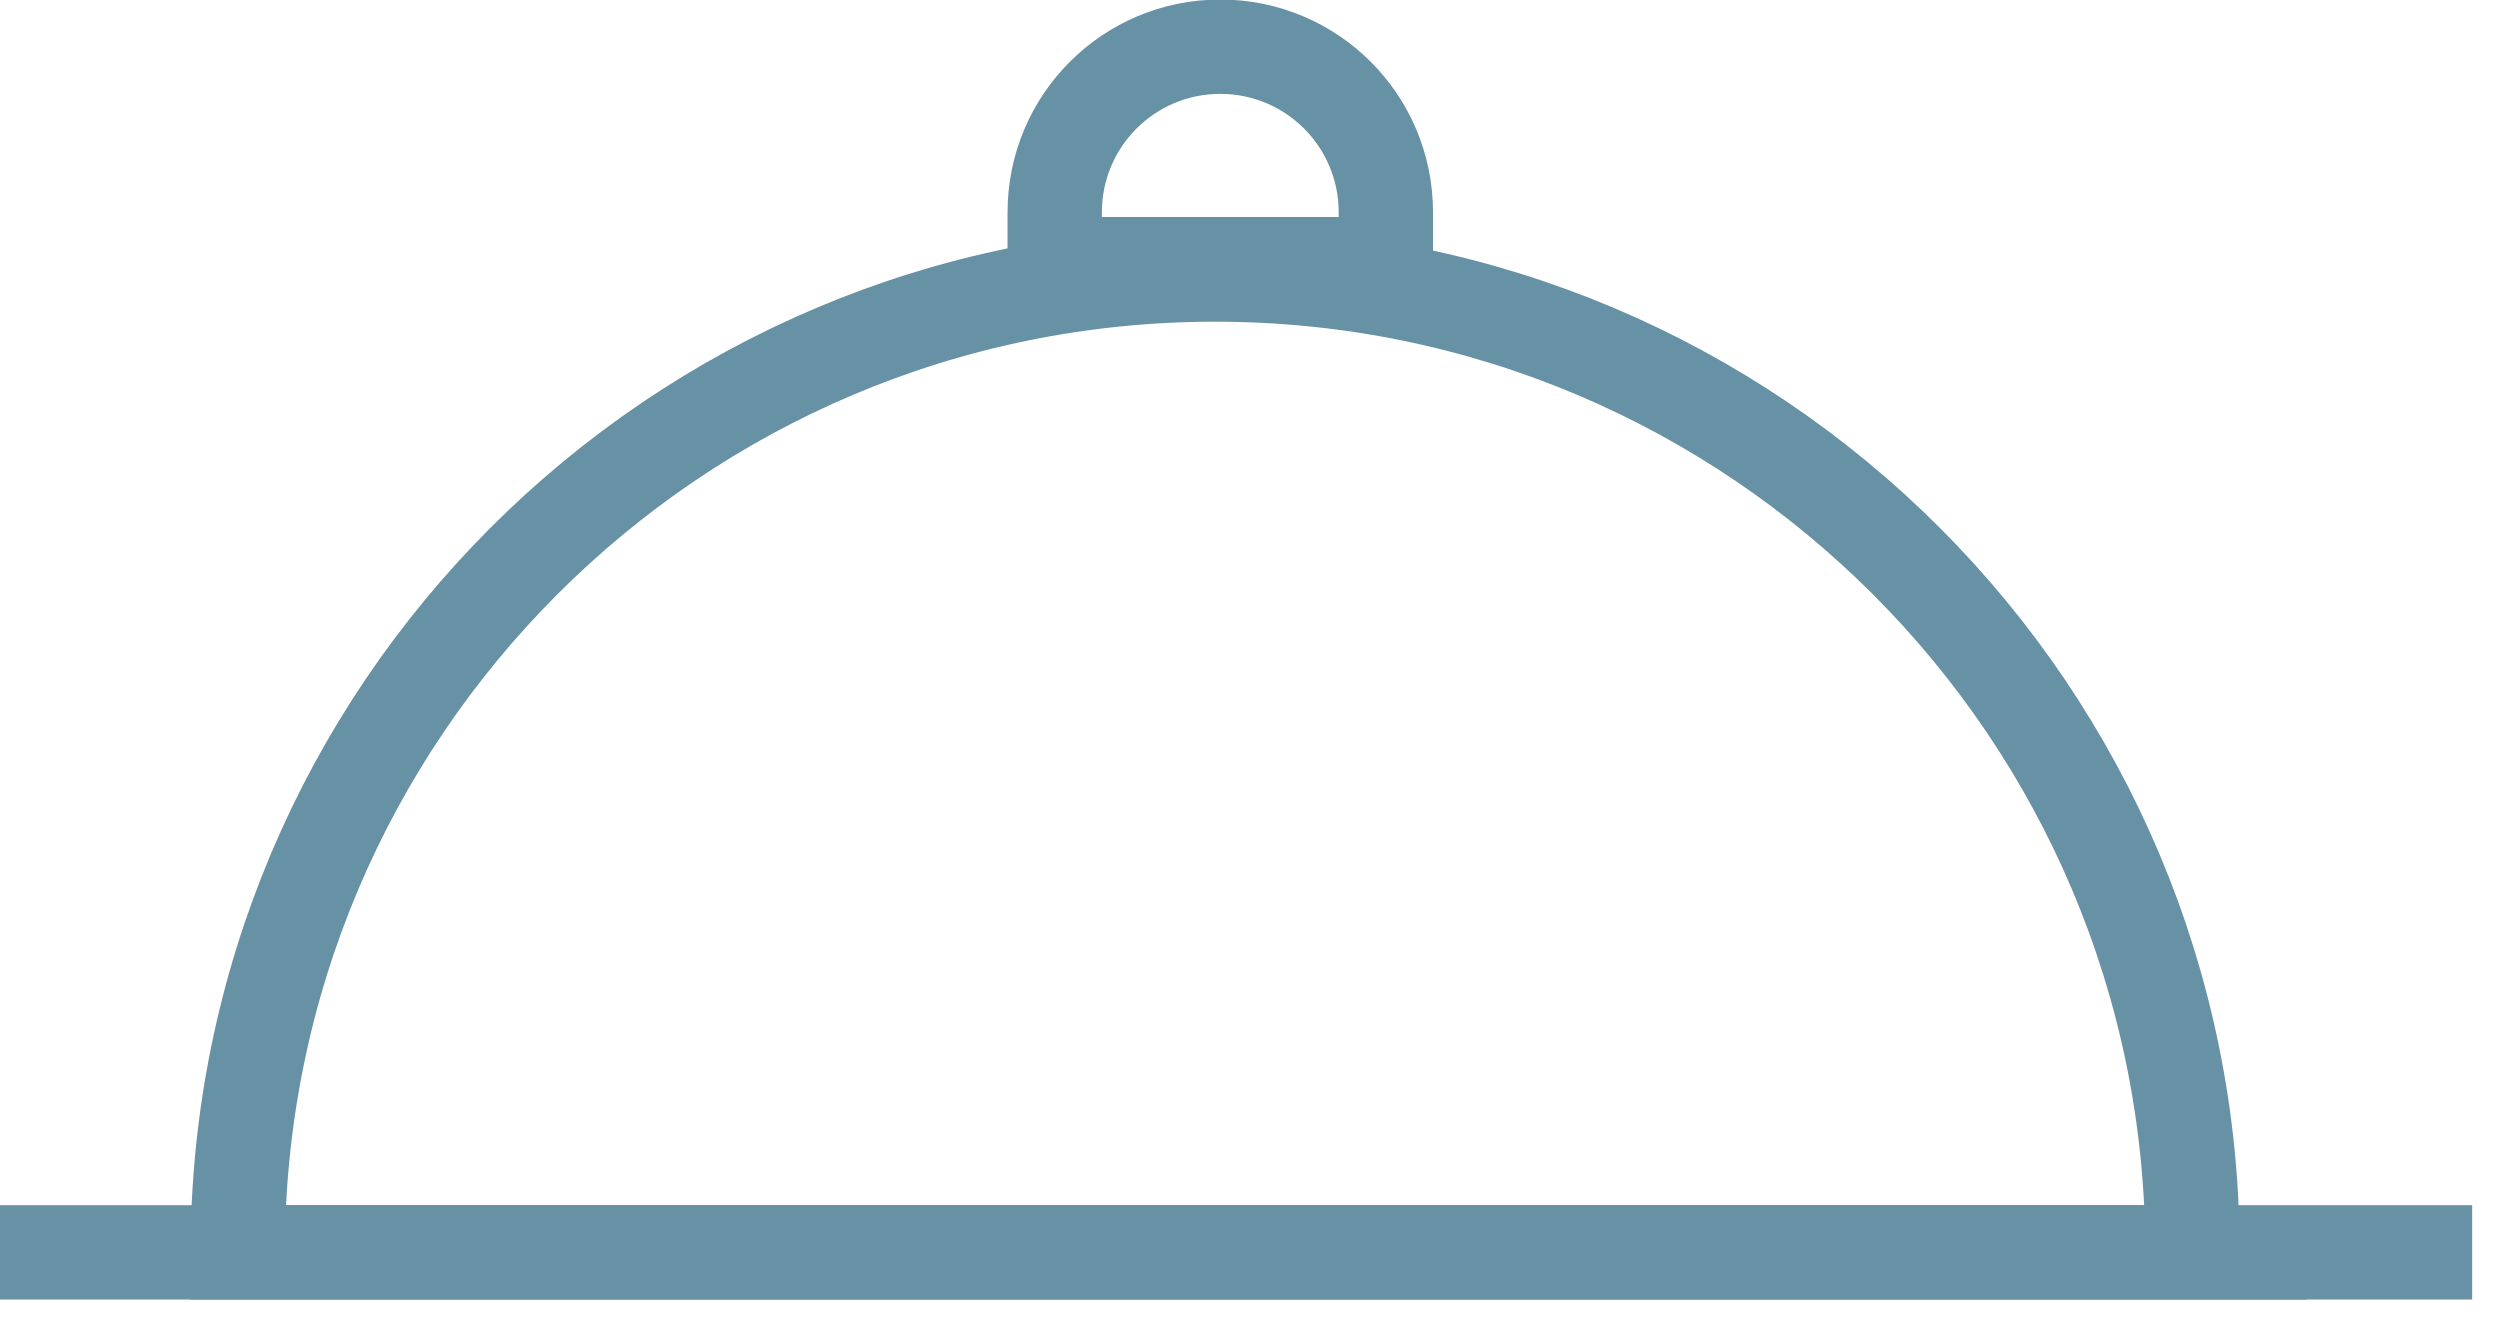<svg width="53" height="28" viewBox="0 0 53 28" fill="none" xmlns="http://www.w3.org/2000/svg">
<g clip-path="url(#clip0_627_21)">
<path d="M46.49 26.55H5.04C5.04 15.1 14.32 5.82 25.76 5.82C37.2 5.82 46.48 15.1 46.48 26.54L46.49 26.55Z" stroke="#6791A4" stroke-width="2" stroke-miterlimit="10"/>
<path d="M29.38 5.6H22.36V4.5C22.36 2.56 23.93 0.99 25.87 0.99C27.81 0.99 29.38 2.56 29.38 4.5V5.6Z" stroke="#6791A4" stroke-width="2" stroke-miterlimit="10"/>
<path d="M0 26.55H52.41" stroke="#6791A4" stroke-width="2" stroke-miterlimit="10"/>
</g>
<defs>
<clipPath id="clip0_627_21">
<rect width="52.41" height="27.55" fill="white"/>
</clipPath>
</defs>
</svg>

